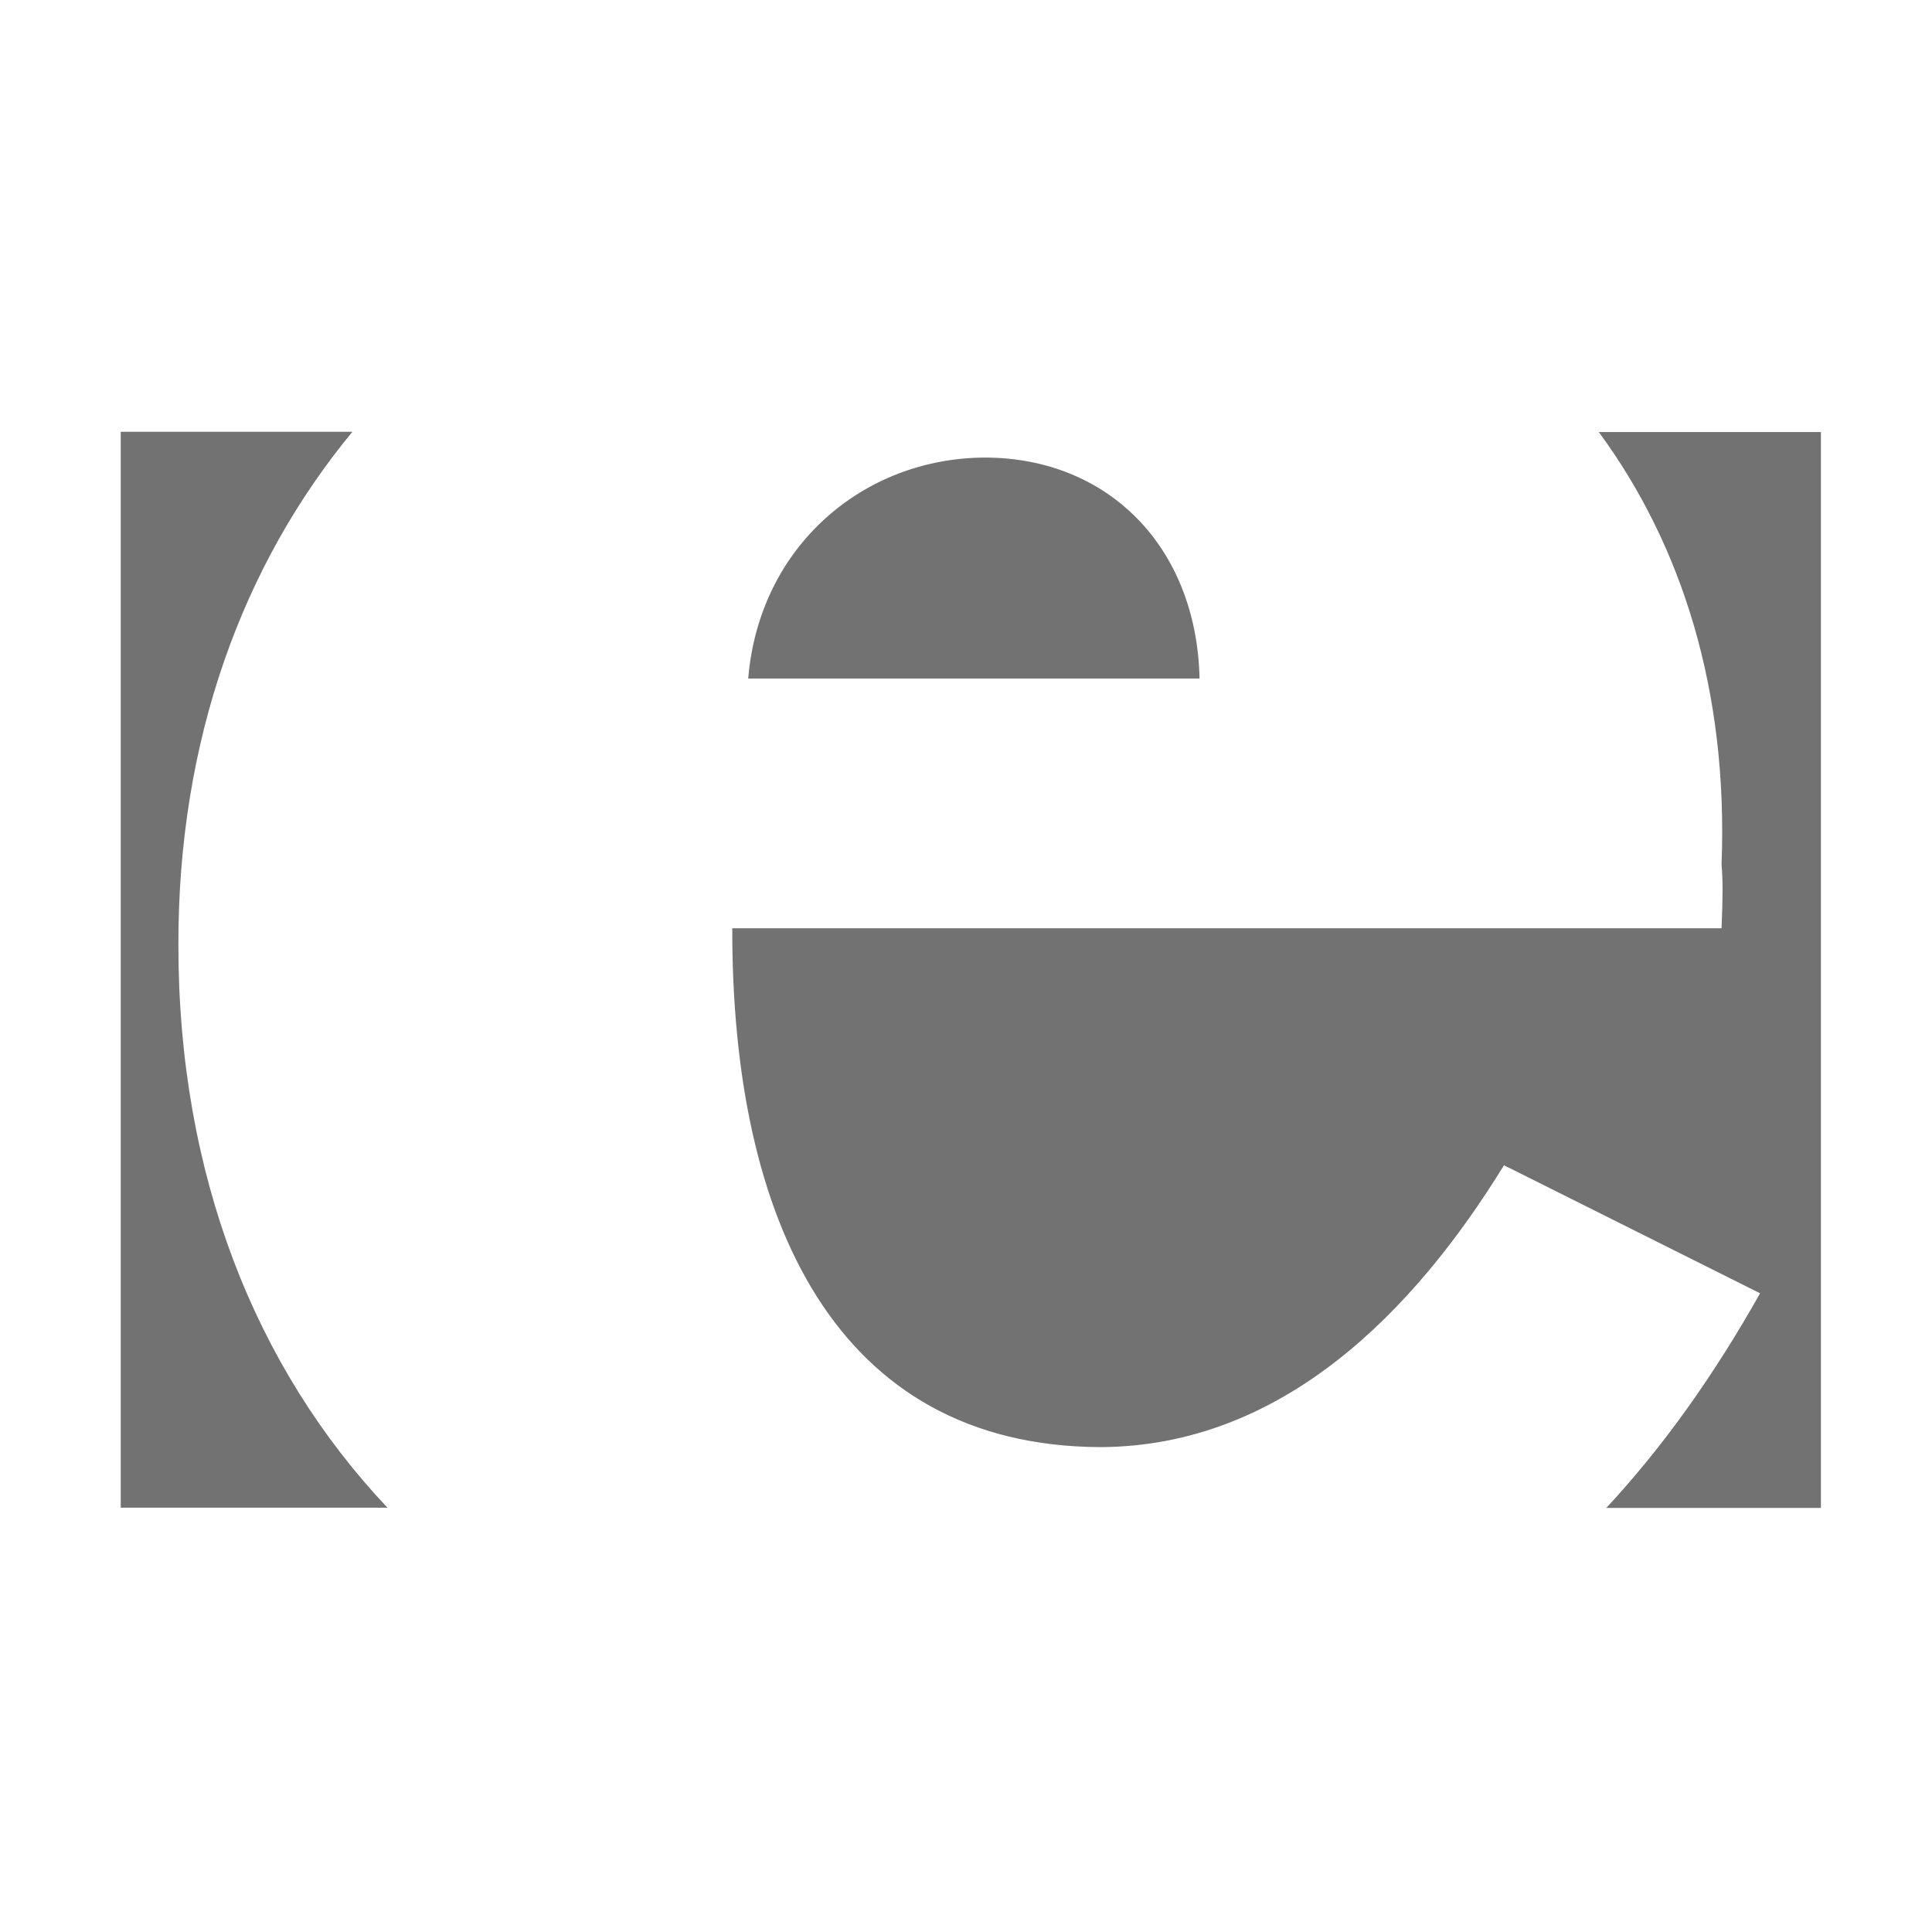 ﻿<?xml version='1.0' encoding='UTF-8'?>
<svg viewBox="-2 -4.798 32 32" xmlns="http://www.w3.org/2000/svg">
  <g transform="matrix(0.044, 0, 0, 0.044, 0, 0)">
    <path d="M87.2, 53.5L0, 53.5L0, 458.5L100.4, 458.5C50.7, 405.9 21.6, 333.2 21.7, 246.4C21.6, 169.7 45.7, 103.7 87.2, 53.5zM325.4, 63.2C279.5, 63.3 240.3, 96.7 236.2, 146.4L406.1, 146.4C405, 96.7 371.6, 63.3 325.4, 63.2zM556.1, 53.6L556.4, 53.6L556.3, 53.5zM556.4, 53.6C587.8, 96.3 605.1, 151.1 602.6, 216.3C603.1, 222.3 603.1, 228 602.6, 240.4L230.2, 240.4C230, 350.1 269.1, 435.3 368.8, 435.7C437.3, 435.4 486.8, 384.7 520.7, 329.6L617.1, 377.8C599.7, 408.7 580.6, 435.6 559.2, 458.6L640, 458.6L640, 53.6z" fill="#727272" fill-opacity="1" class="Black" />
  </g>
</svg>